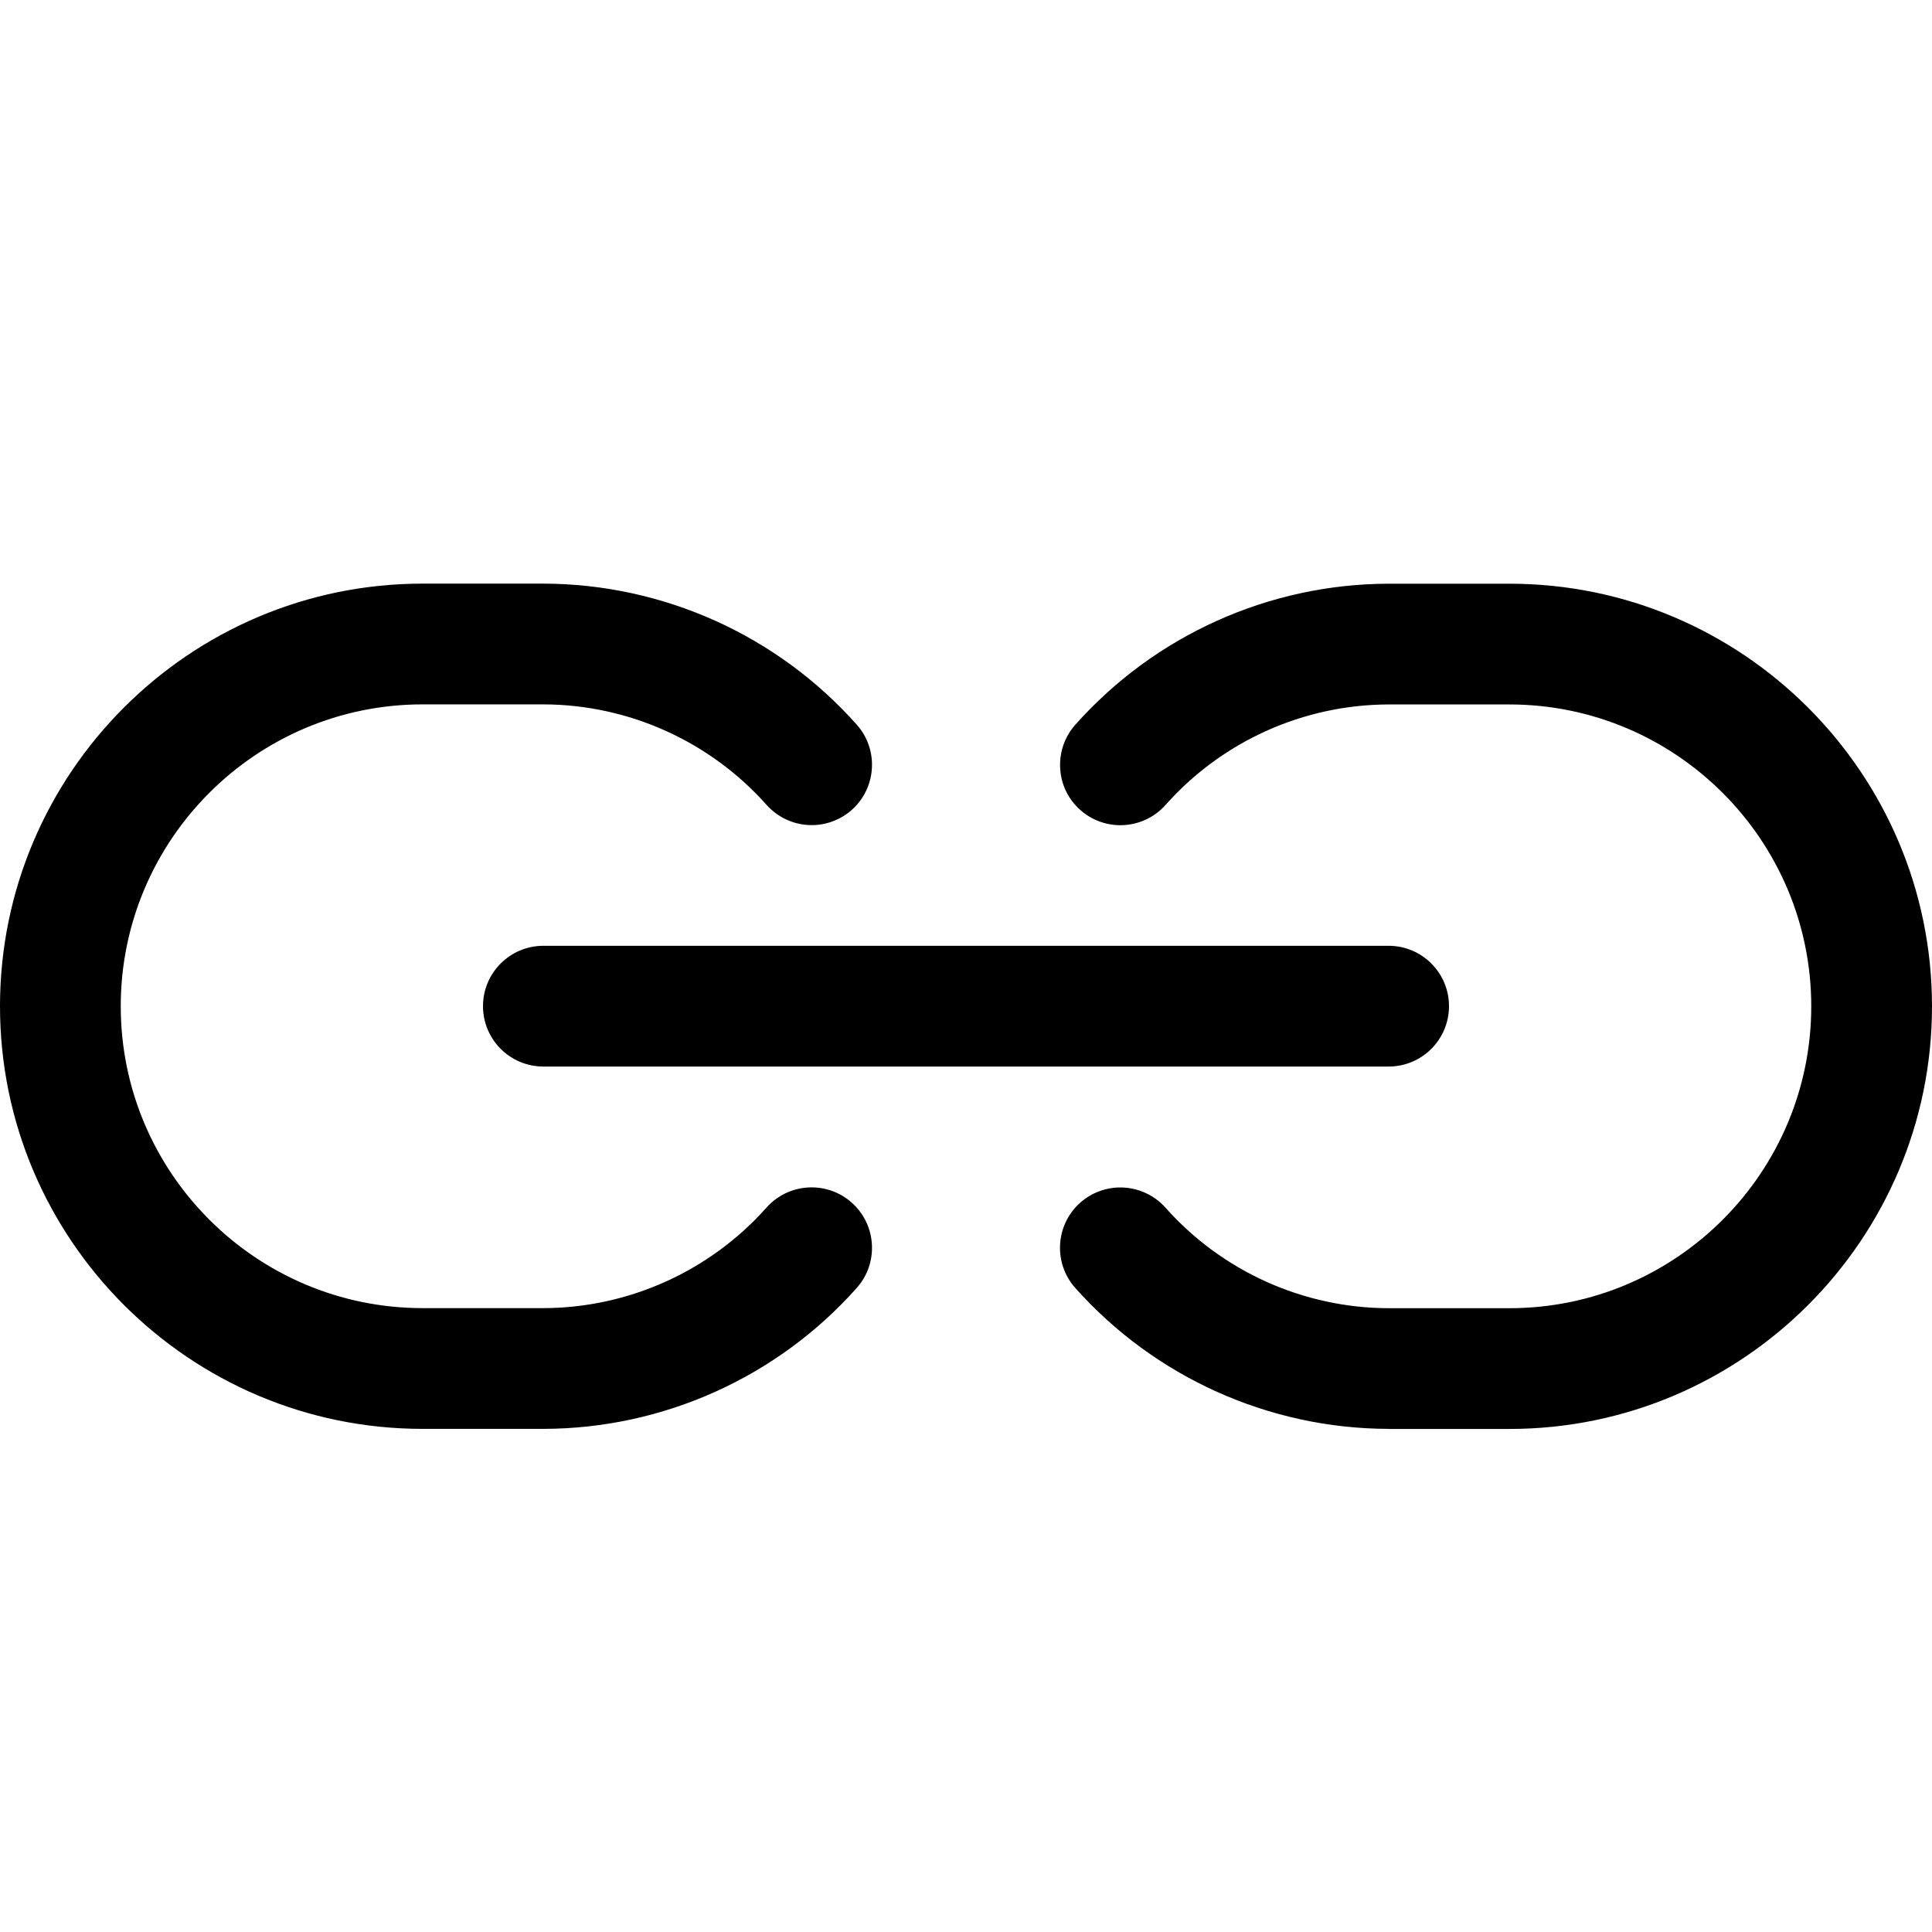 <?xml version="1.0" encoding="utf-8"?>
<!-- Generator: Adobe Illustrator 22.1.0, SVG Export Plug-In . SVG Version: 6.00 Build 0)  -->
<svg version="1.1" id="Layer_1" xmlns="http://www.w3.org/2000/svg" xmlns:xlink="http://www.w3.org/1999/xlink" x="0px" y="0px"
	 viewBox="0 0 24 24" style="enable-background:new 0 0 24 24;" xml:space="preserve">
<title>hyperlink</title>
<g>
	<path d="M5.25,17.75C2.355,17.75,0,15.395,0,12.5c0-2.895,2.355-5.25,5.25-5.25h1.5c1.487,0.003,2.905,0.641,3.893,1.752
		c0.275,0.309,0.247,0.784-0.062,1.059c-0.138,0.122-0.315,0.189-0.498,0.189c-0.214,0-0.418-0.092-0.561-0.252
		C8.818,9.207,7.807,8.752,6.749,8.75H5.25c-2.068,0-3.75,1.682-3.75,3.75c0,2.068,1.682,3.75,3.75,3.75h1.5
		c1.057-0.002,2.068-0.458,2.772-1.249c0.142-0.16,0.346-0.251,0.56-0.251c0.184,0,0.361,0.067,0.499,0.19
		c0.309,0.275,0.337,0.75,0.062,1.059c-0.987,1.11-2.405,1.748-3.891,1.751C6.751,17.75,5.25,17.75,5.25,17.75z"/>
	<path d="M17.25,17.75c-1.487-0.003-2.905-0.642-3.893-1.751c-0.275-0.309-0.247-0.784,0.062-1.059
		c0.138-0.122,0.315-0.189,0.499-0.189c0.214,0,0.418,0.092,0.56,0.251c0.704,0.792,1.715,1.247,2.773,1.249h1.499
		c2.068,0,3.75-1.682,3.75-3.75c0-2.068-1.682-3.75-3.75-3.75h-1.5c-1.058,0.002-2.068,0.457-2.771,1.248
		c-0.142,0.16-0.346,0.252-0.561,0.252c-0.184,0-0.361-0.067-0.498-0.189c-0.15-0.133-0.239-0.316-0.25-0.516
		c-0.012-0.2,0.055-0.393,0.188-0.543c0.987-1.11,2.405-1.749,3.891-1.752h1.501c2.895,0,5.25,2.355,5.25,5.25
		c0,2.895-2.355,5.25-5.25,5.25H17.25z"/>
	<path d="M6.75,13.249c-0.414,0-0.75-0.336-0.75-0.75s0.336-0.75,0.75-0.75h10.5c0.414,0,0.75,0.336,0.75,0.75
		s-0.336,0.75-0.75,0.75H6.75z"/>
</g>
</svg>
